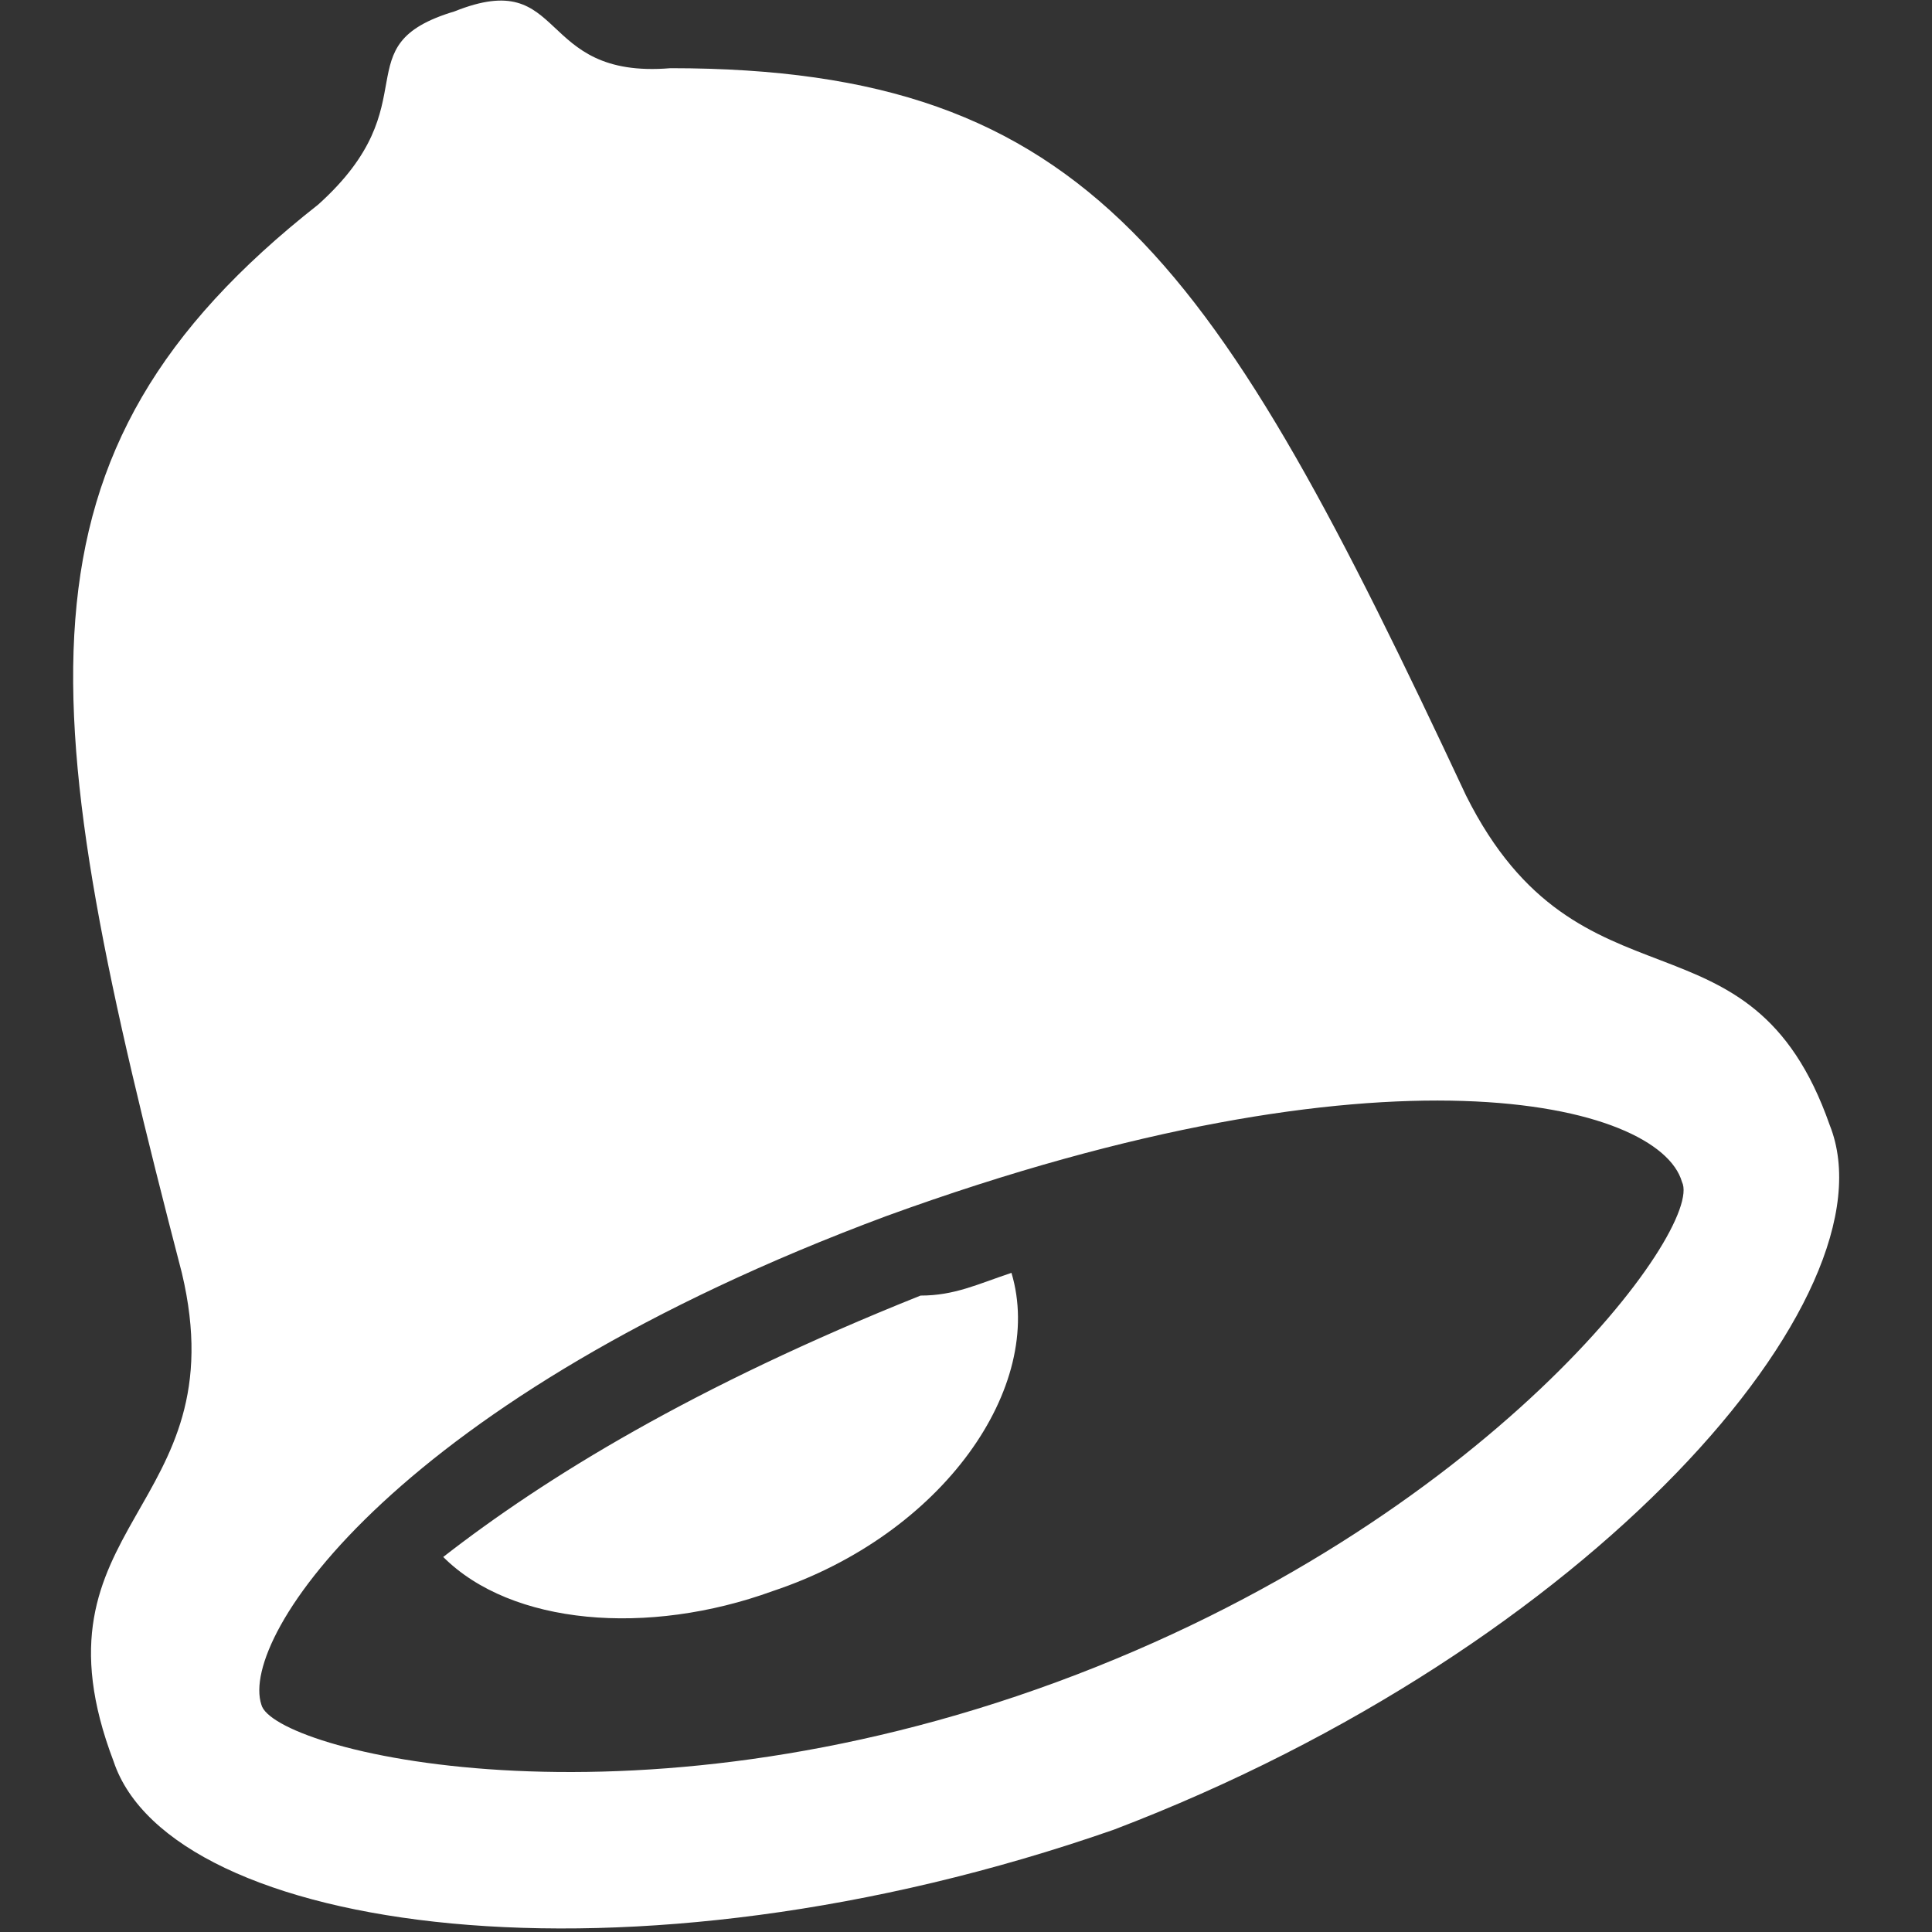 <svg xmlns="http://www.w3.org/2000/svg" width="17" height="17" viewBox="0 0 17 17"><rect x="0" y="0" width="17" height="17" fill="#333333" stroke="none"/><title>  objects_active</title><desc>  Created with Sketch.</desc><g fill="none"><g fill="#FFF"><path d="M12.9 7C10.7 2.3 9.6 0.6 5.9 0.6 4.7 0.7 5-0.3 4 0.1 3 0.4 3.8 0.9 2.8 1.8 0 4 0.3 6.2 1.6 11.2 2.1 13.3 0.2 13.4 1 15.5 1.5 17 5.5 17.6 9.8 16.1 14 14.5 16.7 11.4 16.1 9.9 15.4 7.9 13.9 9 12.9 7L12.9 7ZM9.3 14.8C5.5 16.2 2.4 15.4 2.3 15 2.1 14.4 3.5 12.3 7.8 10.7 12.2 9.1 14.6 9.7 14.8 10.4 15 10.8 13.1 13.4 9.3 14.8L9.3 14.8ZM8.1 11.4C6.1 12.2 4.8 13 3.9 13.7 4.5 14.3 5.7 14.4 6.8 14 8.3 13.5 9.2 12.2 8.9 11.2 8.9 11.2 8.9 11.2 8.9 11.2 8.6 11.3 8.4 11.4 8.1 11.4L8.1 11.4Z"/></g></g></svg>